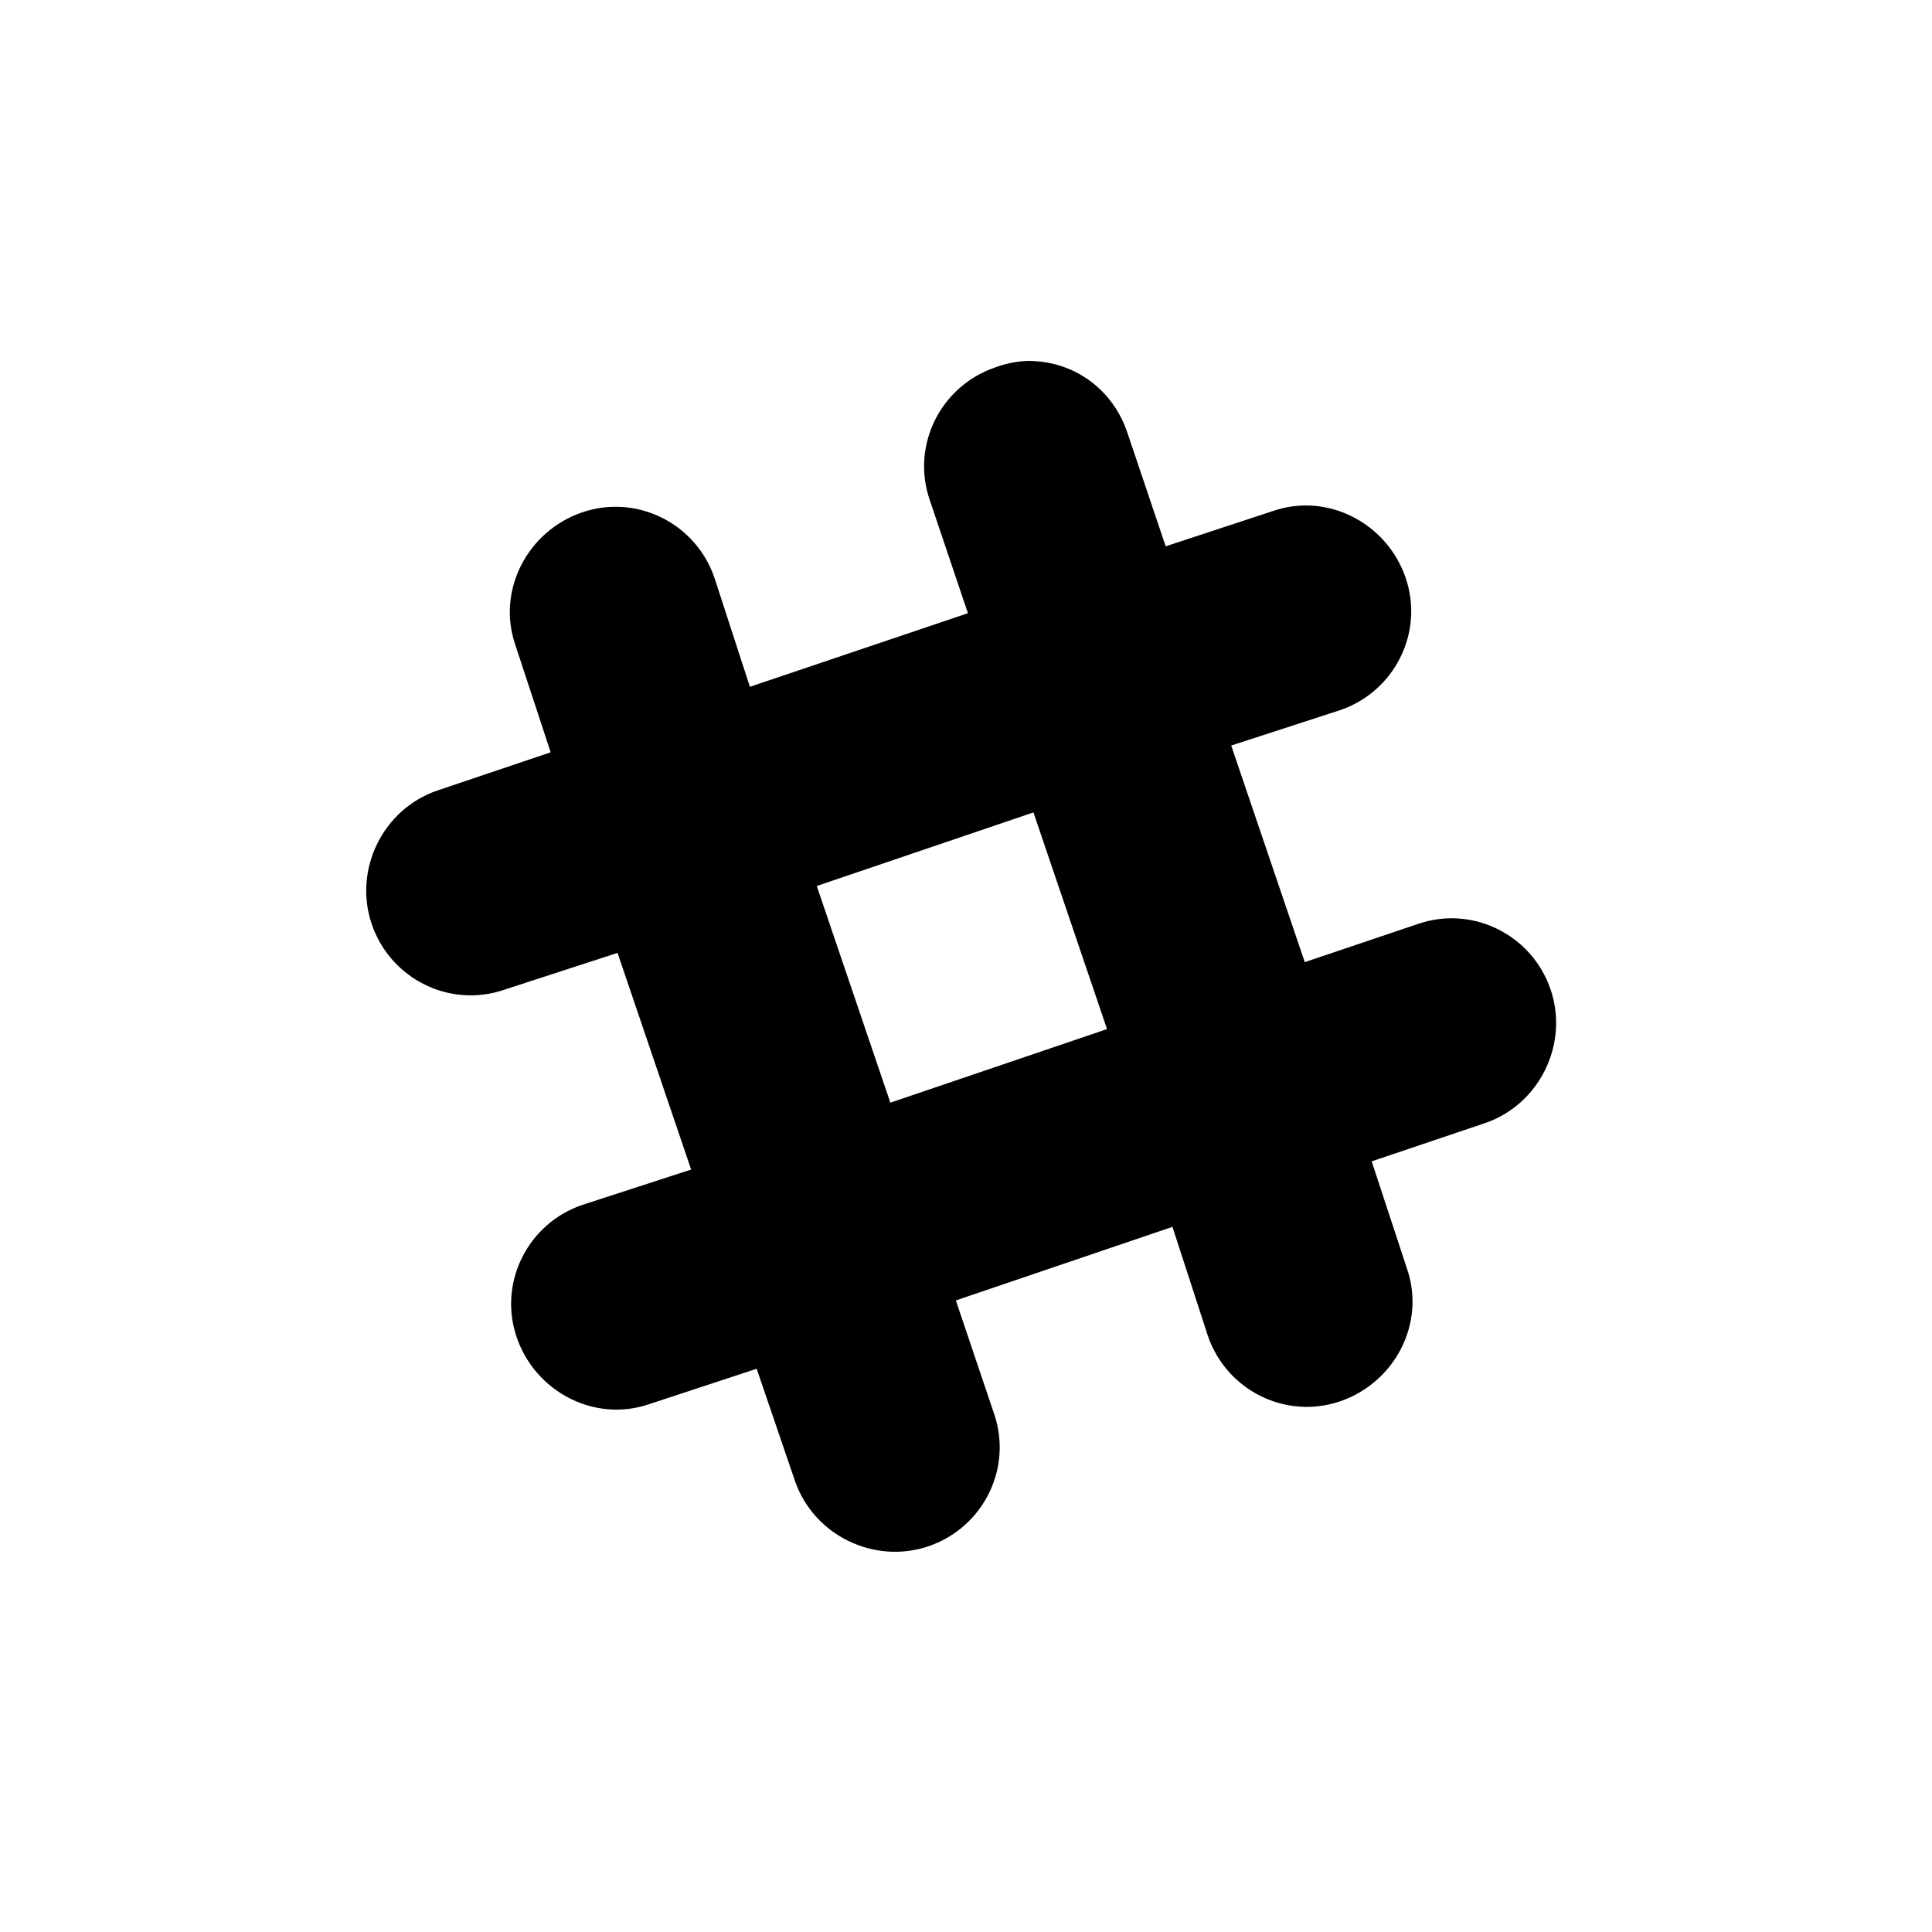 <svg xmlns="http://www.w3.org/2000/svg" viewBox="0 0 400 400"><path fill="currentColor" stroke="currentColor" stroke-miterlimit="10" stroke-width="3" d="M214.6,76.3c-2.7-0.3-5.7,0.3-8.1,1.2c-10.5,3.6-16.2,15-12.6,25.5l8.4,24.9l-48,16.2l-7.8-24 c-3.6-10.5-15-16.2-25.5-12.6c-10.5,3.6-16.5,15-12.9,25.5l7.8,23.7L91,165.1c-10.5,3.6-16.2,15.3-12.6,25.8s15,16.2,25.5,12.6 l24.9-8.1l16.2,47.7l-24,7.8c-10.5,3.6-16.2,15-12.6,25.5c3.6,10.5,15,16.5,25.5,12.9l23.7-7.8l8.4,24.6 c3.6,10.5,15.3,16.2,25.8,12.6s16.2-15,12.6-25.5l-8.4-24.9l47.7-16.2l7.8,24c3.6,10.5,15,16.2,25.5,12.6 c10.5-3.6,16.5-15,12.9-25.5l-7.8-23.7l24.9-8.4c10.5-3.6,16.2-15.3,12.6-25.8c-3.6-10.5-15-16.2-25.5-12.6l-24.9,8.4L253,153.4 l24-7.8c10.5-3.6,16.2-15,12.6-25.5c-3.6-10.5-15-16.5-25.5-12.9l-23.7,7.8L232,90.1C229.3,82,222.4,76.9,214.6,76.3z M214.9,166.3 l16.2,47.7l-47.7,16.2l-16.2-47.7L214.9,166.3z"/></svg>